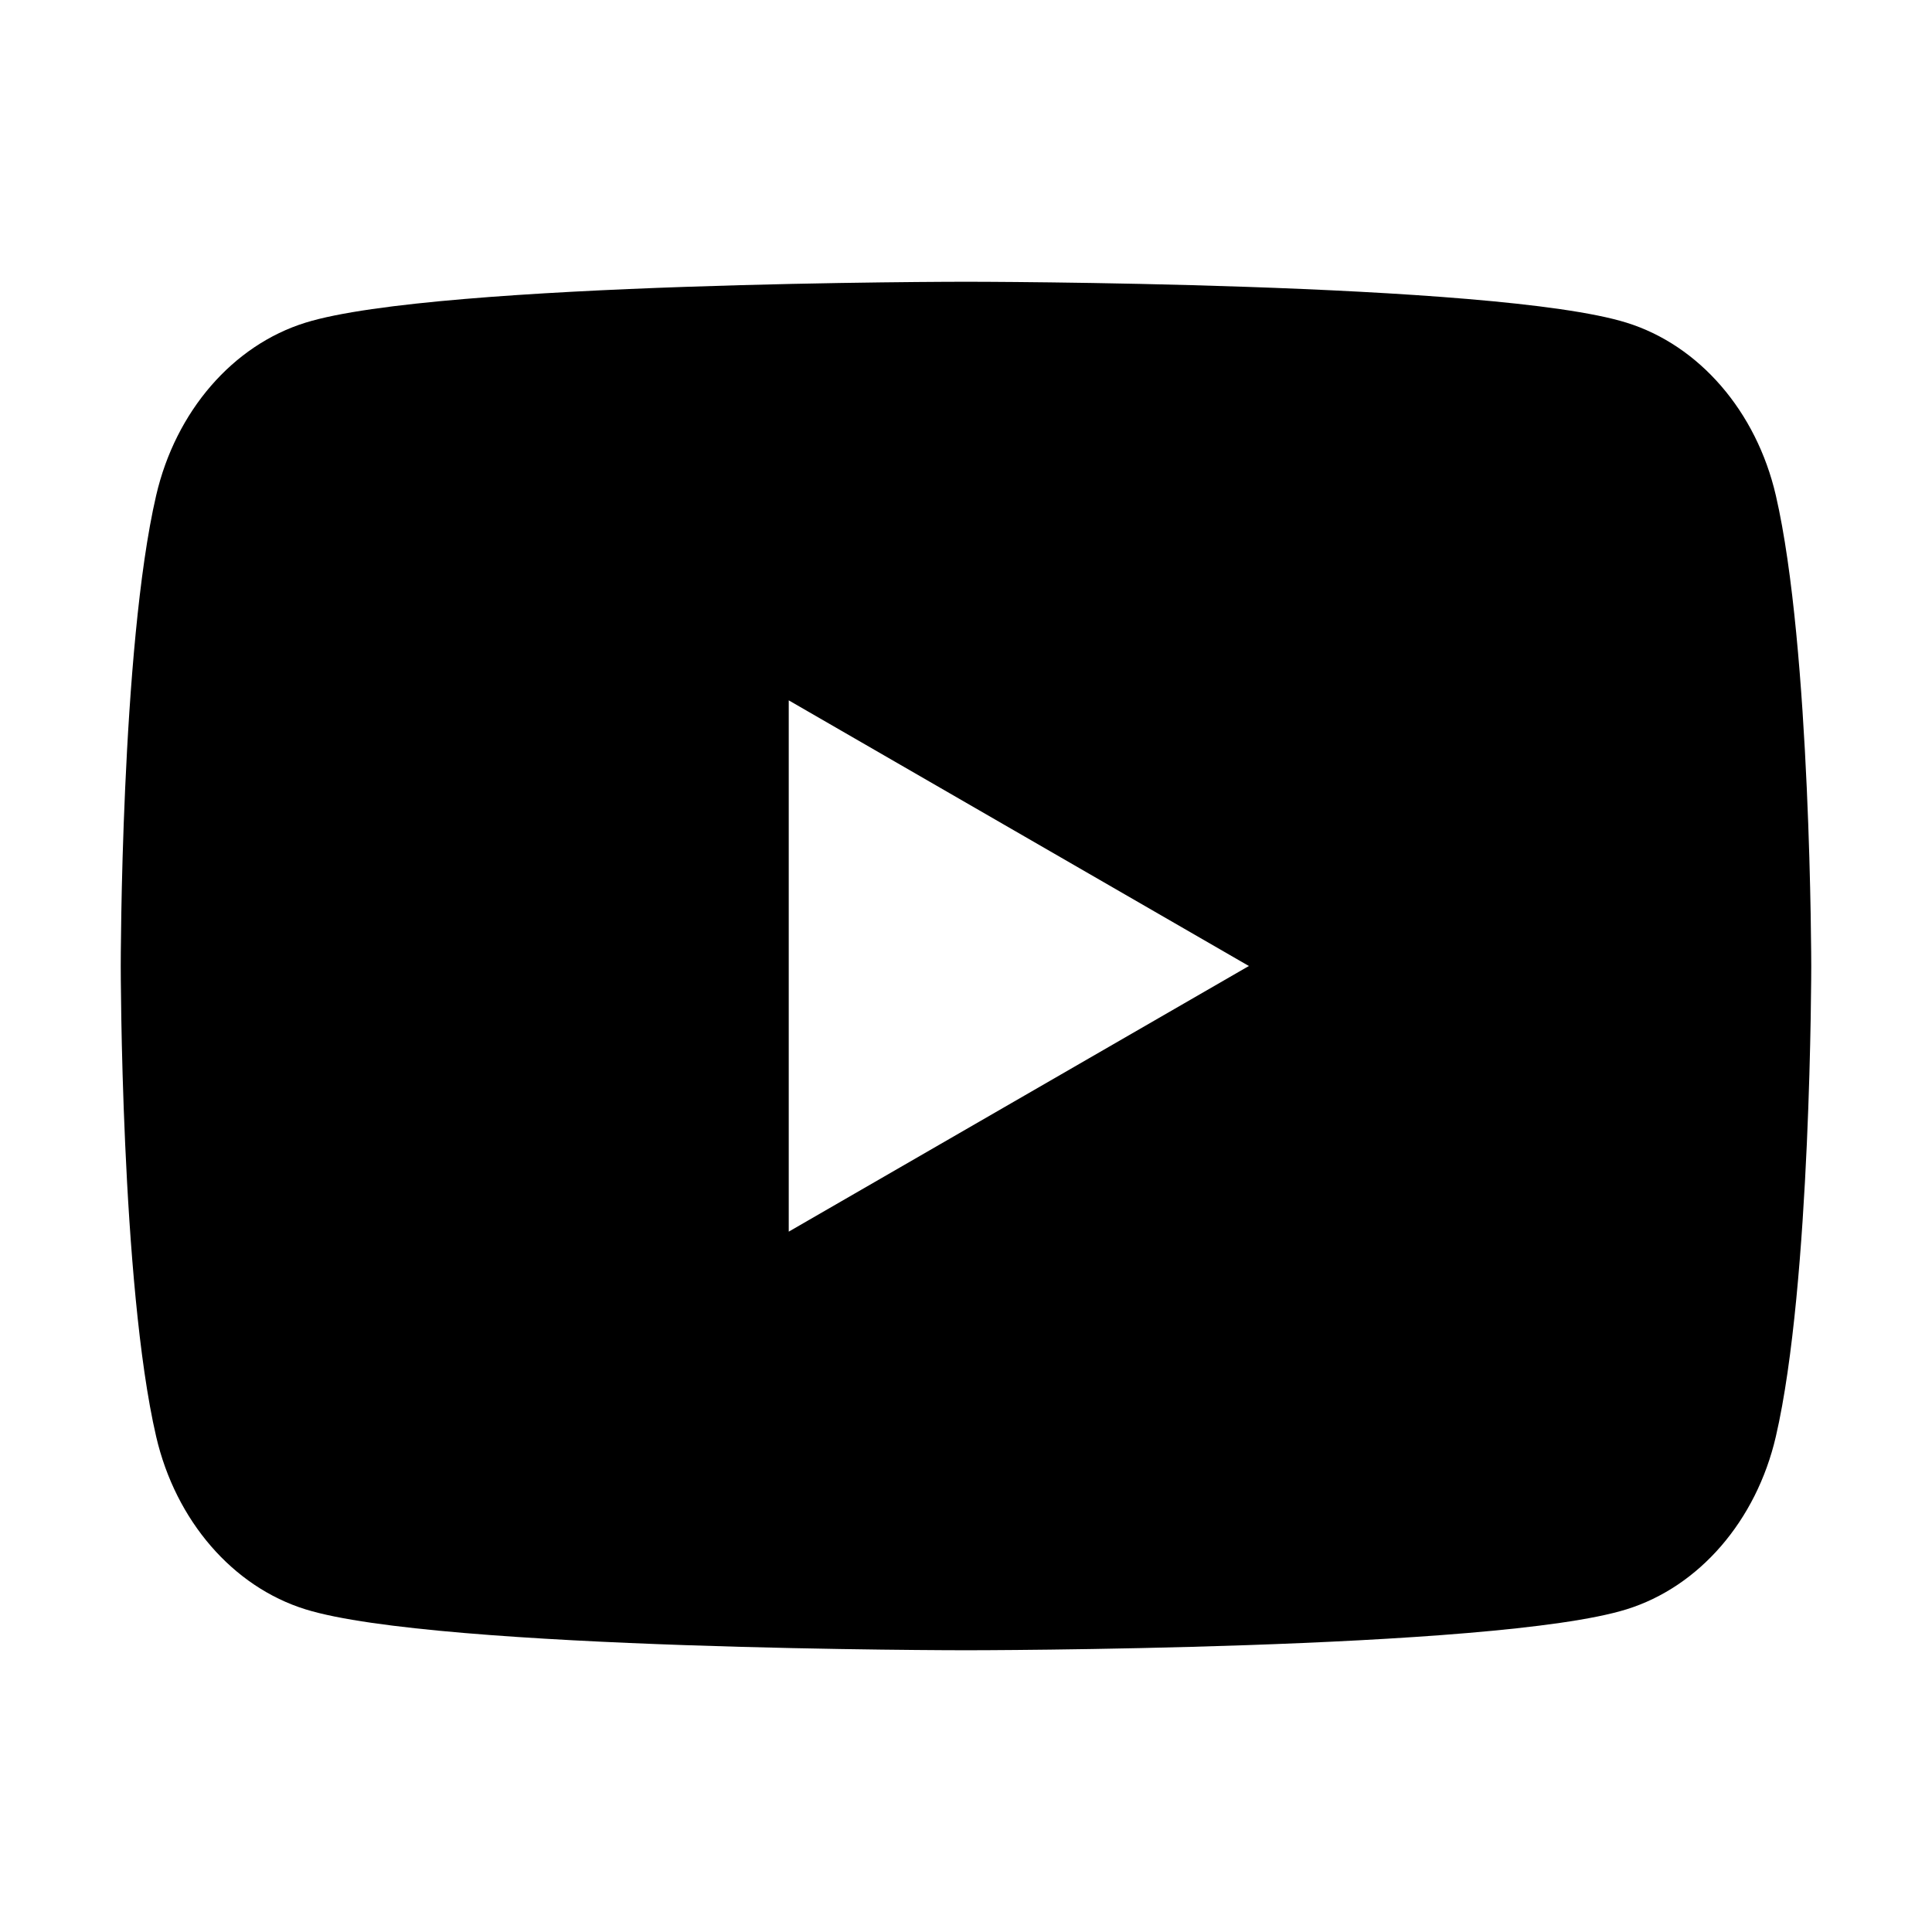 <svg
  width="12"
  height="12"
  viewBox="0 0 12 12"
  fill="none"
  xmlns="http://www.w3.org/2000/svg"
  data-fui-icon="true"
>
  <path
    fill-rule="evenodd"
    clip-rule="evenodd"
    d="M10.102 2.004C10.554 2.144 10.909 2.555 11.03 3.077C11.249 4.024 11.25 6 11.25 6C11.25 6 11.25 7.976 11.03 8.923C10.909 9.445 10.554 9.856 10.102 9.996C9.284 10.25 6 10.25 6 10.25C6 10.25 2.716 10.25 1.898 9.996C1.446 9.856 1.091 9.445 0.97 8.923C0.75 7.976 0.75 6 0.75 6C0.75 6 0.75 4.024 0.97 3.077C1.091 2.555 1.446 2.144 1.898 2.004C2.716 1.75 6 1.75 6 1.75C6 1.75 9.284 1.75 10.102 2.004ZM7.757 6L4.899 7.65V4.35L7.757 6Z"
    fill="currentColor"
  />
</svg>
